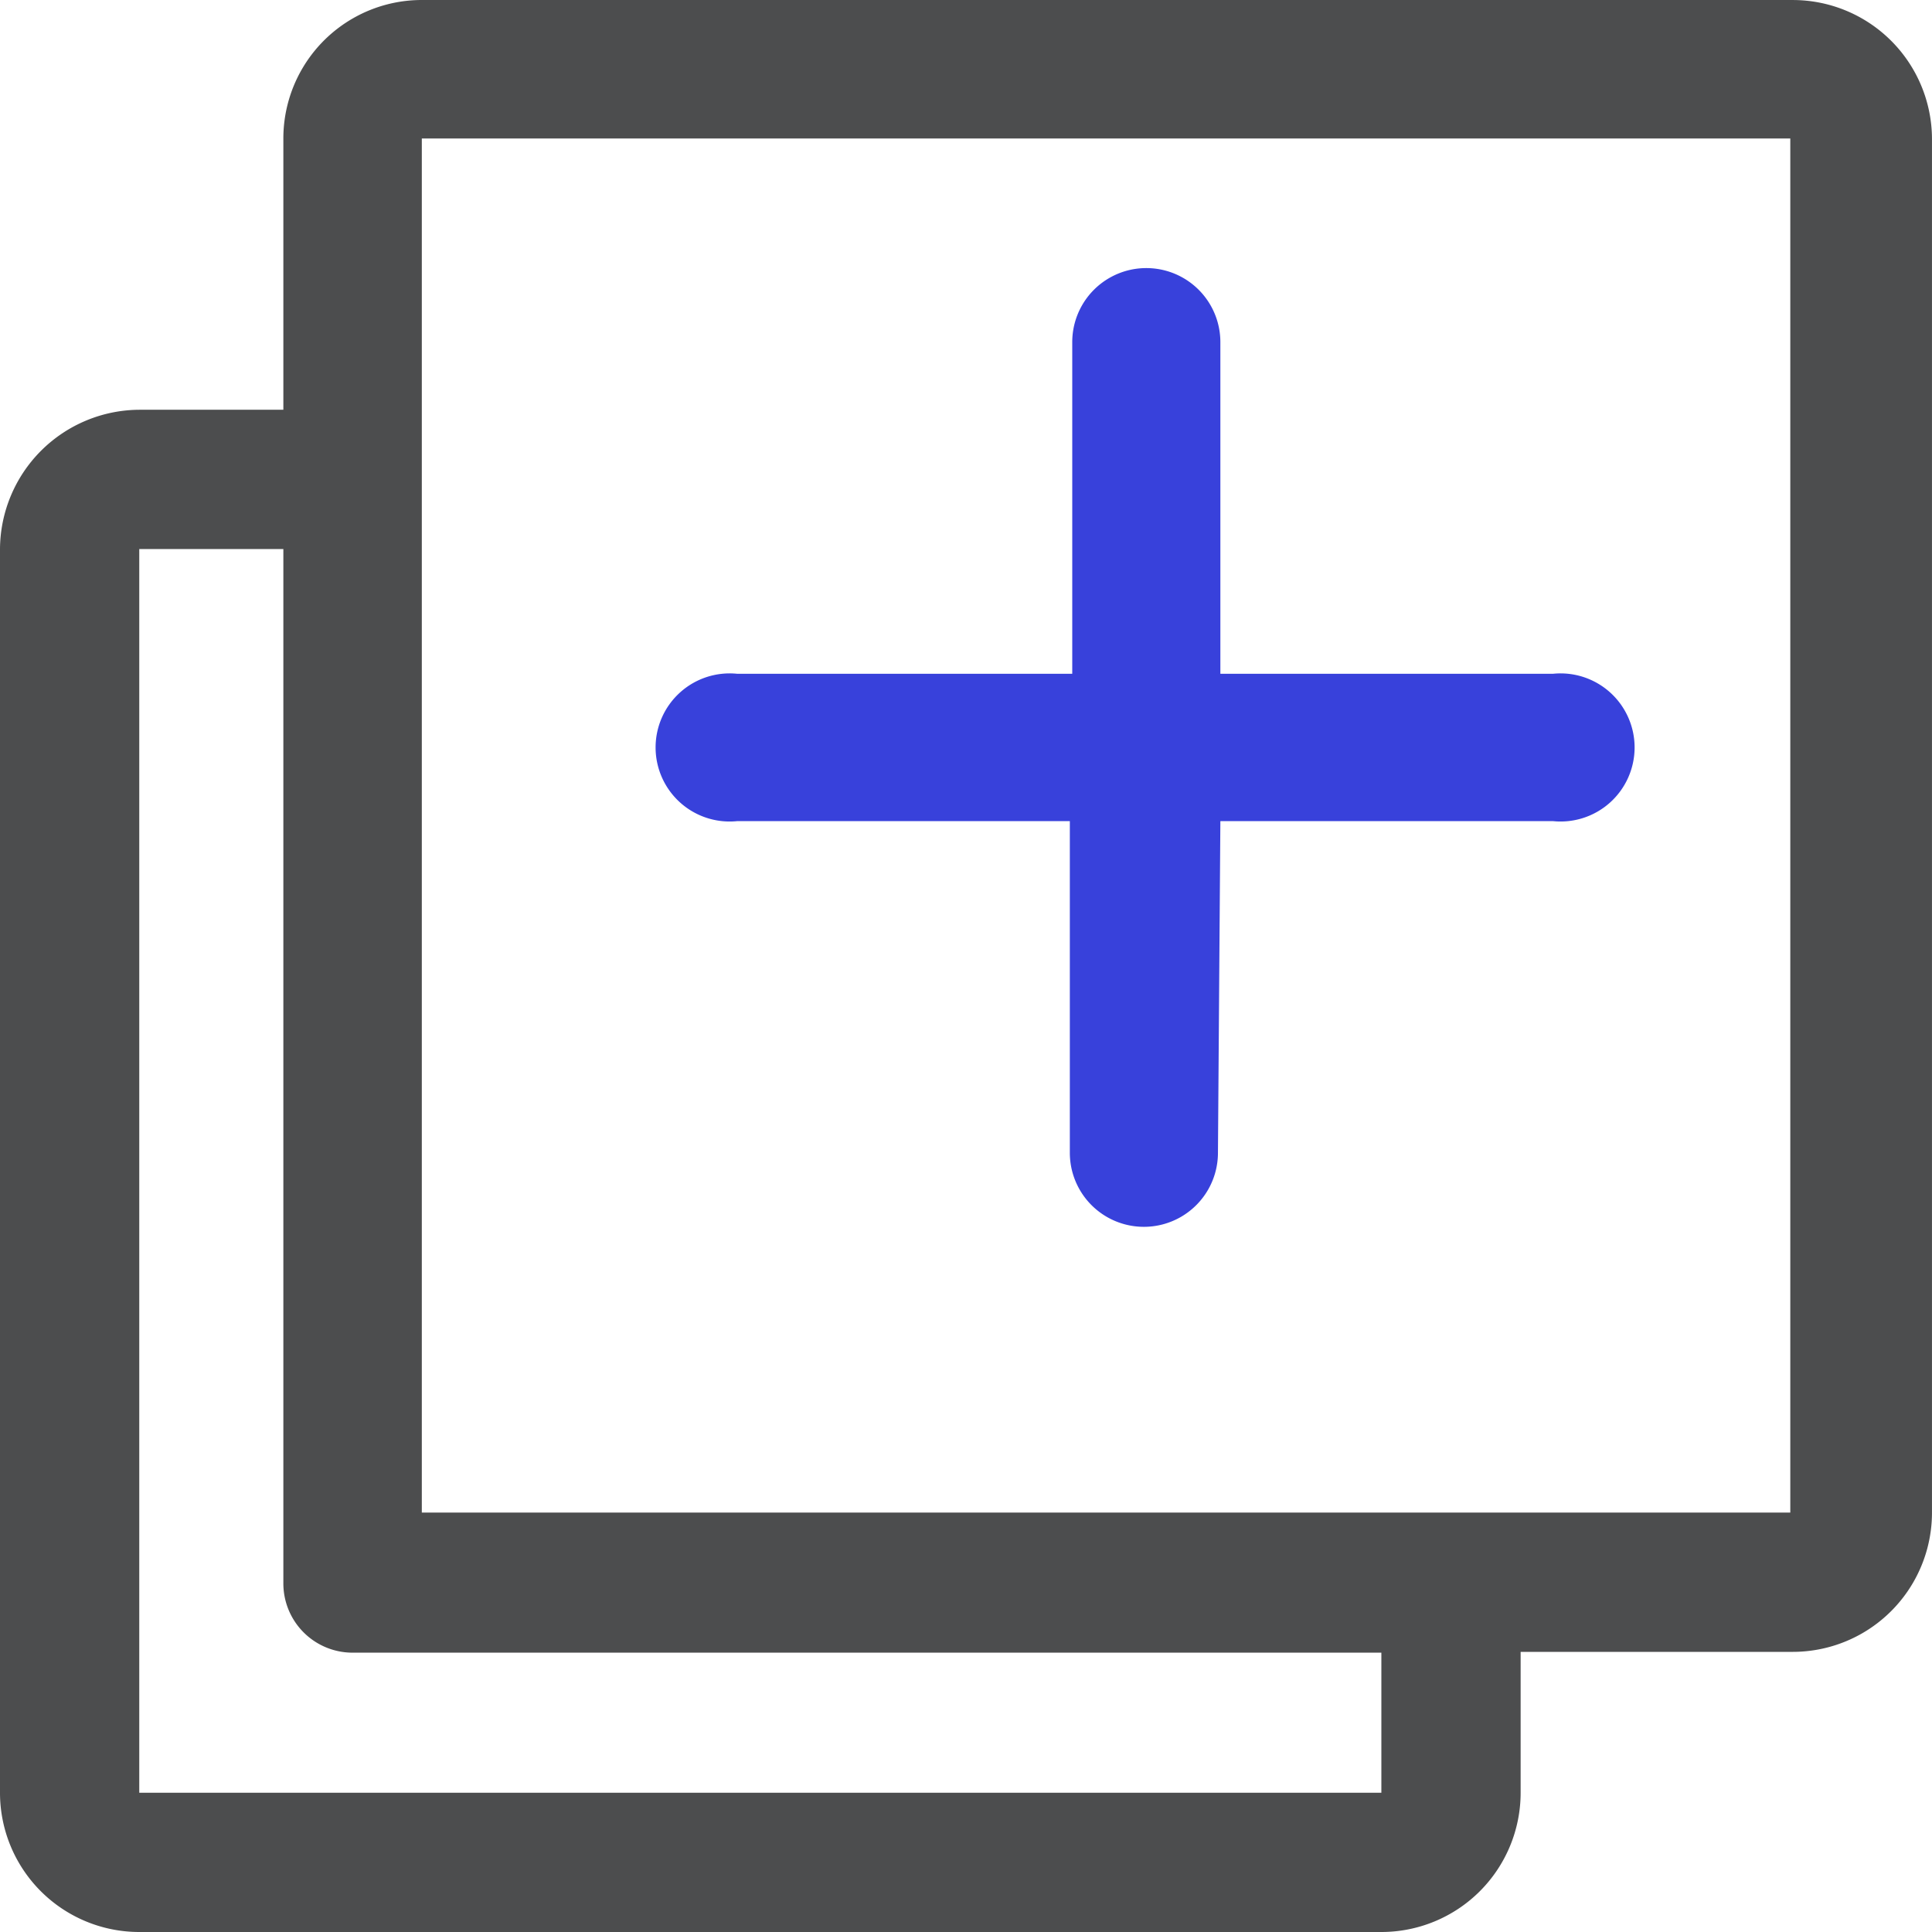 <?xml version="1.0" standalone="no"?><!DOCTYPE svg PUBLIC "-//W3C//DTD SVG 1.1//EN" "http://www.w3.org/Graphics/SVG/1.1/DTD/svg11.dtd"><svg t="1641968665551" class="icon" viewBox="0 0 1024 1024" version="1.1" xmlns="http://www.w3.org/2000/svg" p-id="5189" xmlns:xlink="http://www.w3.org/1999/xlink" width="200" height="200"><defs><style type="text/css"></style></defs><path d="M646.82 435.206h176.211a39.253 39.253 0 1 0 0-78.079h-176.211V181.342a39.253 39.253 0 1 0-78.506 0v175.785H390.822a39.253 39.253 0 1 0 0 78.079h176.211v175.785a39.253 39.253 0 0 0 78.506 0z" fill="#3841DB" p-id="5190"></path><path d="M950.176 0.011h-725.325a73.386 73.386 0 0 0-74.666 73.813v143.358H73.813A74.239 74.239 0 0 0 0 290.995v659.193A73.813 73.813 0 0 0 73.813 1024h658.34a73.813 73.813 0 0 0 73.813-73.813v-74.666h143.785A73.813 73.813 0 0 0 1023.989 801.709V73.824A73.813 73.813 0 0 0 950.176 0.011z m-218.024 950.176H73.813V290.995h76.373v548.261a36.693 36.693 0 0 0 36.693 36.693h545.274zM223.571 73.397h725.325v728.312h-725.325z" fill="#4C4D4E" p-id="5191"></path></svg>